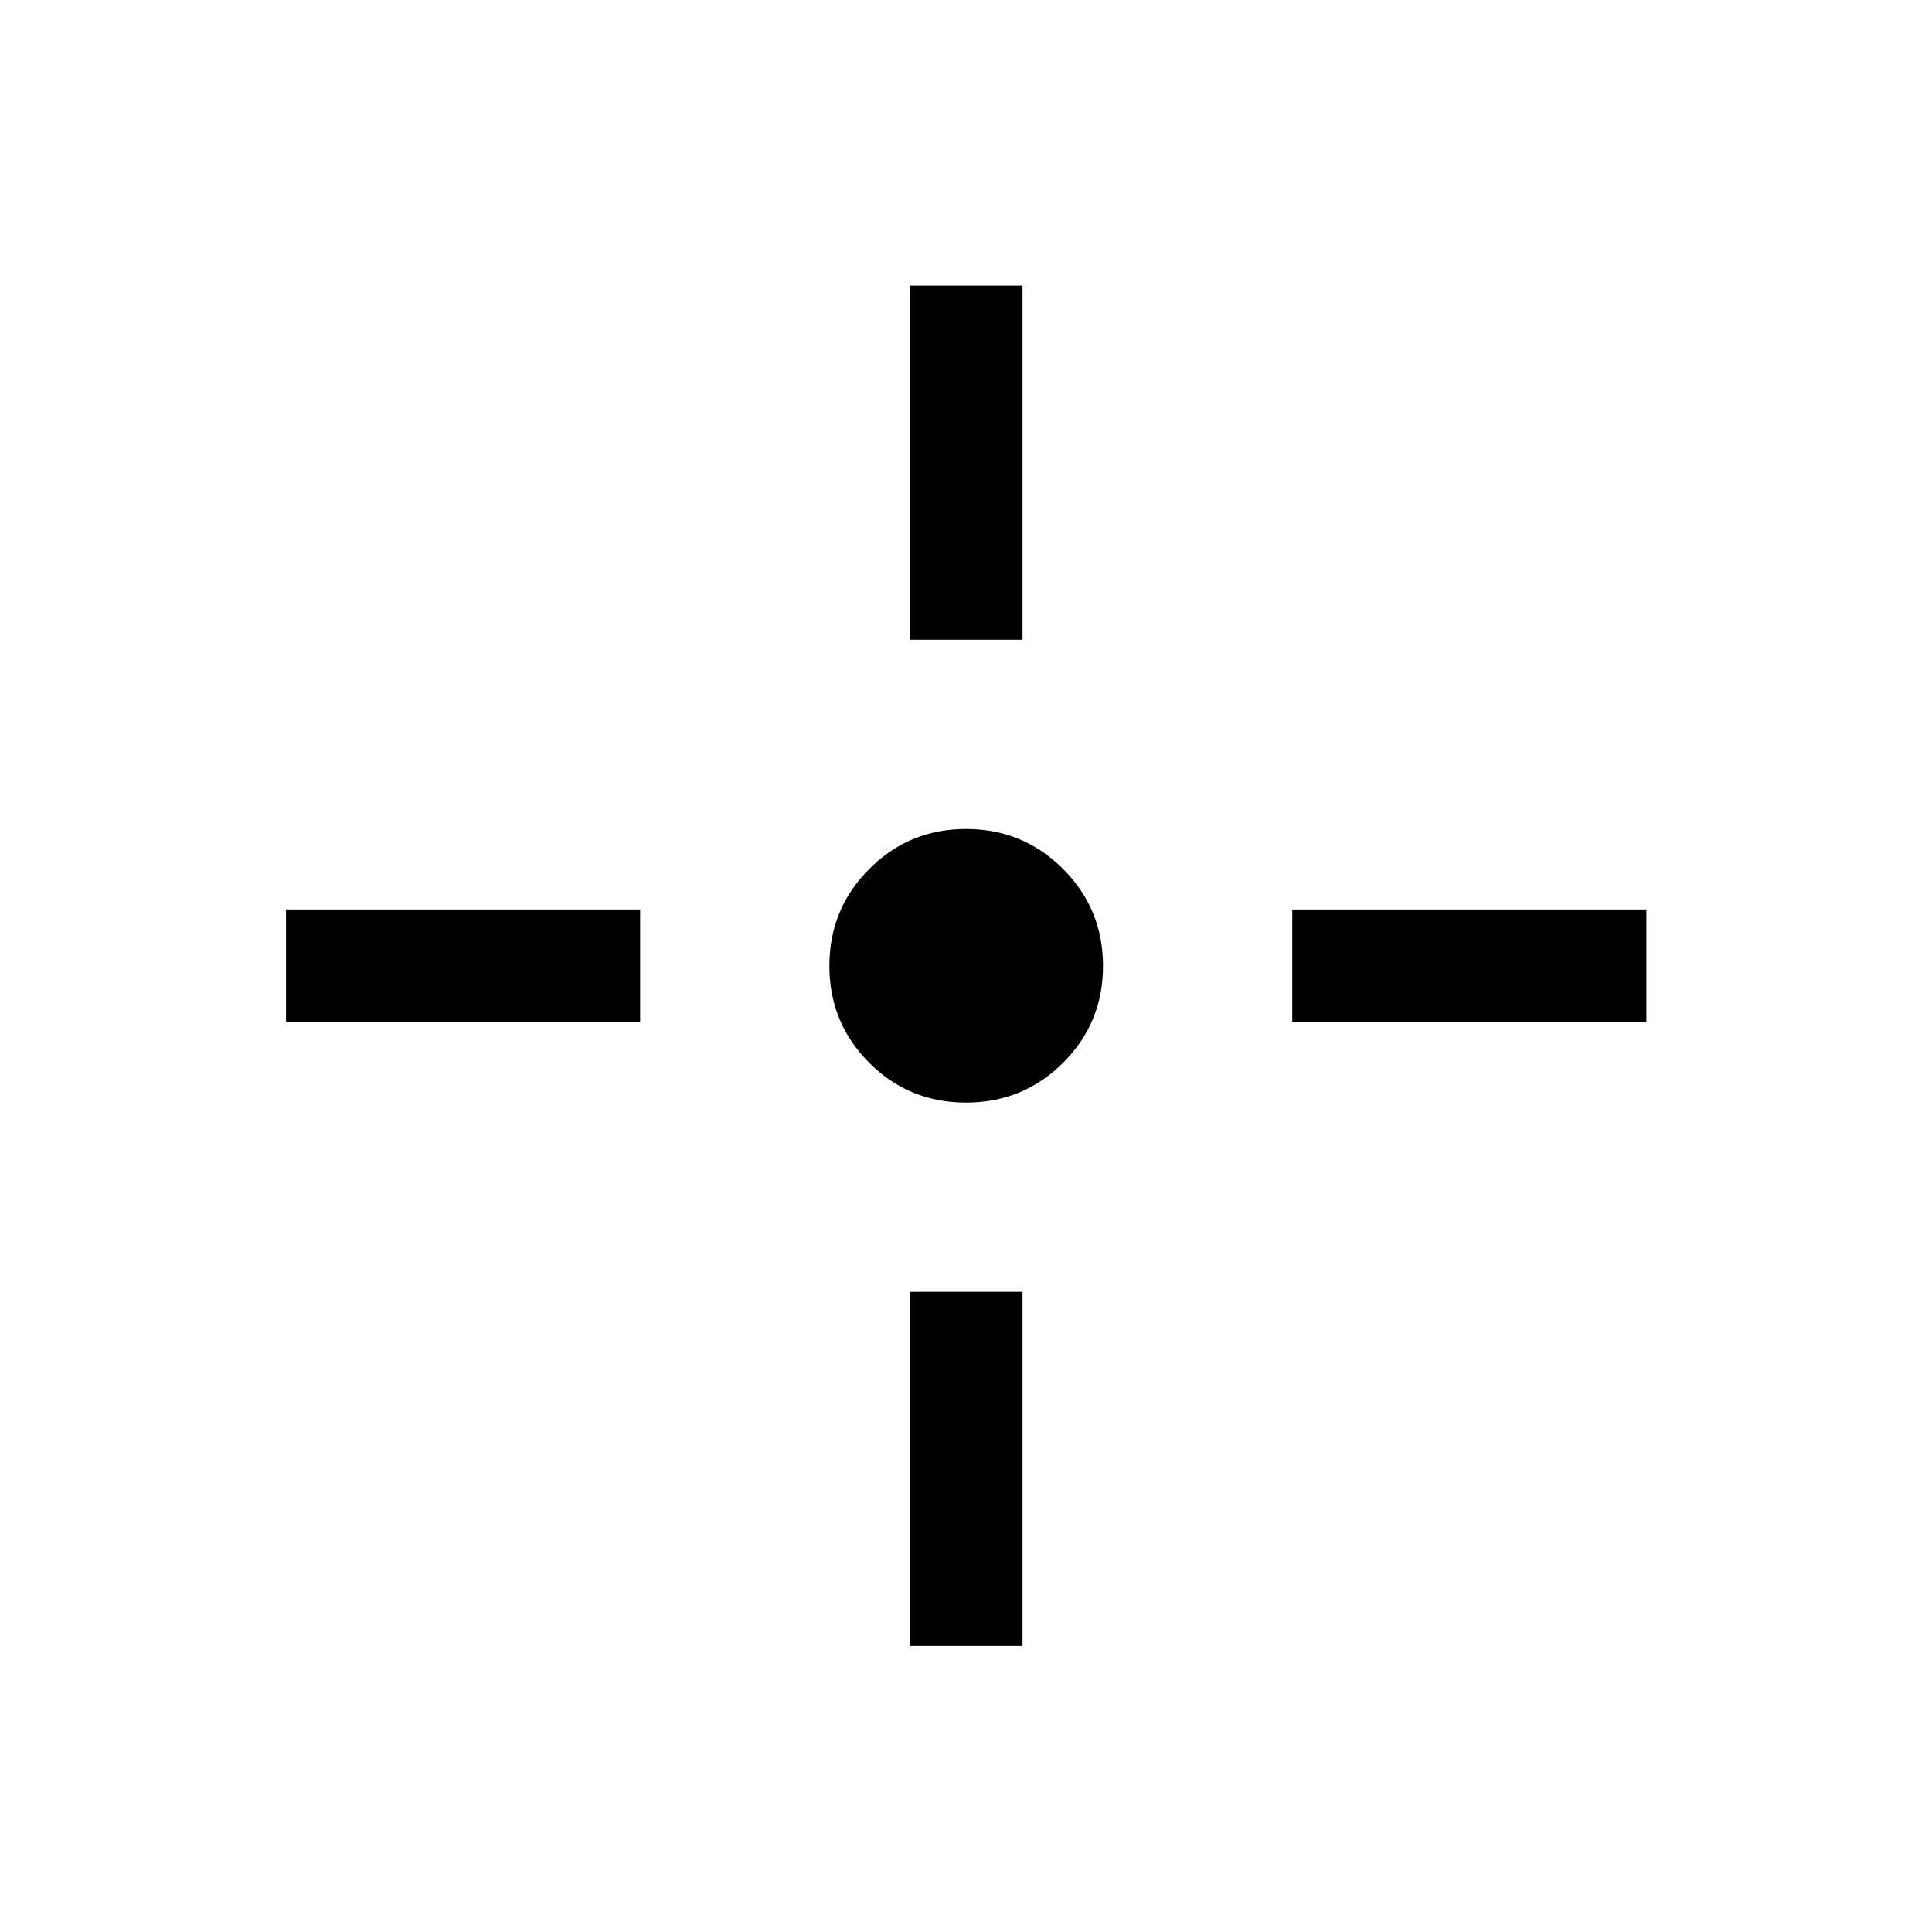 <svg xmlns="http://www.w3.org/2000/svg" height="24" viewBox="0 -960 960 960" width="24"><path d="M480.01-412.12q-28.36 0-48.12-19.81-19.77-19.82-19.77-48.12 0-28.3 19.81-48.16 19.82-19.87 48.12-19.87 28.3 0 48.16 19.86 19.87 19.85 19.87 48.21t-19.86 48.12q-19.85 19.77-48.21 19.77Zm-27.89-230v-175.96h55.96v175.96h-55.96Zm0 500v-175.96h55.96v175.96h-55.96Zm190-310v-55.96h175.96v55.96H642.12Zm-500 0v-55.96h175.96v55.96H142.12Z"/></svg>